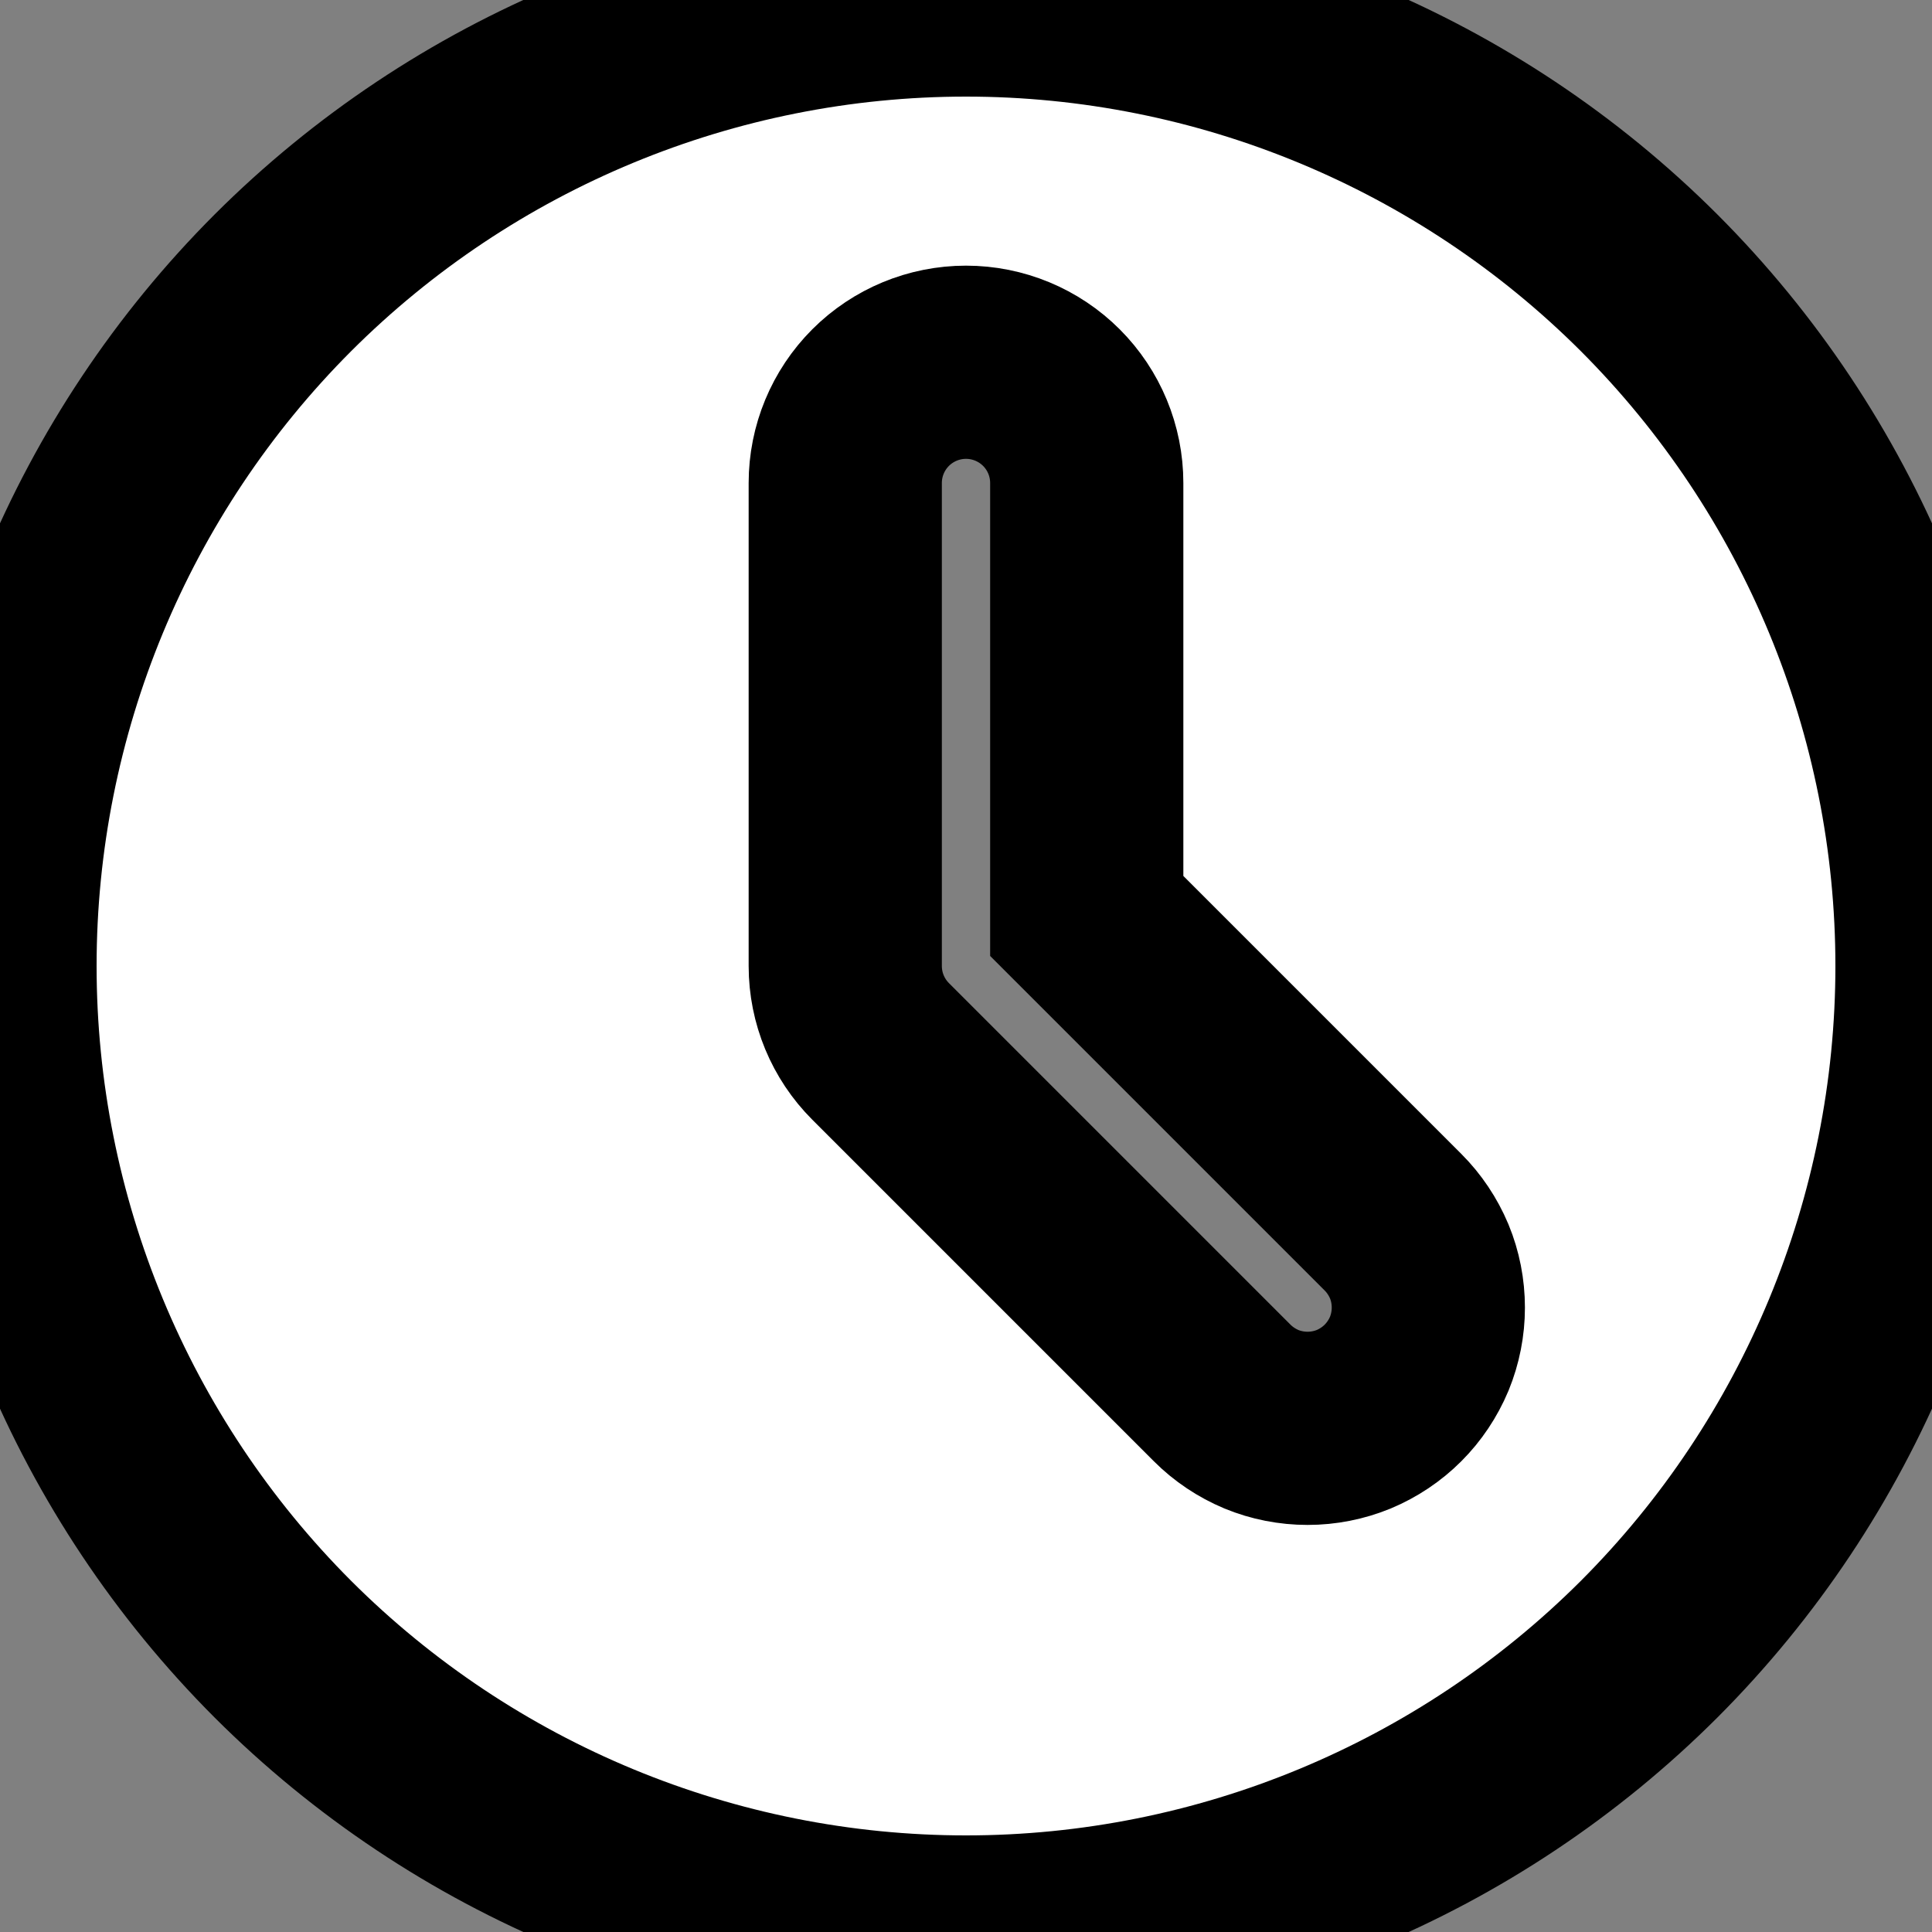 <svg width="10" height="10"  viewBox="0 0 10 10" fill="none" stroke="#000"  xmlns="http://www.w3.org/2000/svg">
<rect x="0" y="0" width="10" height="10" fill="#808080" stroke="none"/>
<path fill-rule="evenodd" clip-rule="evenodd" d="M5 10C6.326 10 7.598 9.473 8.536 8.536C9.473 7.598 10 6.326 10 5C10 3.674 9.473 2.402 8.536 1.464C7.598 0.527 6.326 0 5 0C3.674 0 2.402 0.527 1.464 1.464C0.527 2.402 0 3.674 0 5C0 6.326 0.527 7.598 1.464 8.536C2.402 9.473 3.674 10 5 10ZM5.625 2.5C5.625 2.334 5.559 2.175 5.442 2.058C5.325 1.941 5.166 1.875 5 1.875C4.834 1.875 4.675 1.941 4.558 2.058C4.441 2.175 4.375 2.334 4.375 2.5V5C4.375 5.166 4.441 5.325 4.558 5.442L6.326 7.21C6.384 7.268 6.453 7.314 6.529 7.346C6.604 7.377 6.686 7.393 6.768 7.393C6.85 7.393 6.931 7.377 7.007 7.346C7.083 7.314 7.152 7.268 7.21 7.21C7.268 7.152 7.314 7.083 7.346 7.007C7.377 6.931 7.393 6.85 7.393 6.768C7.393 6.686 7.377 6.604 7.346 6.529C7.314 6.453 7.268 6.384 7.21 6.326L5.625 4.741V2.5Z" fill="white"/>
</svg>
